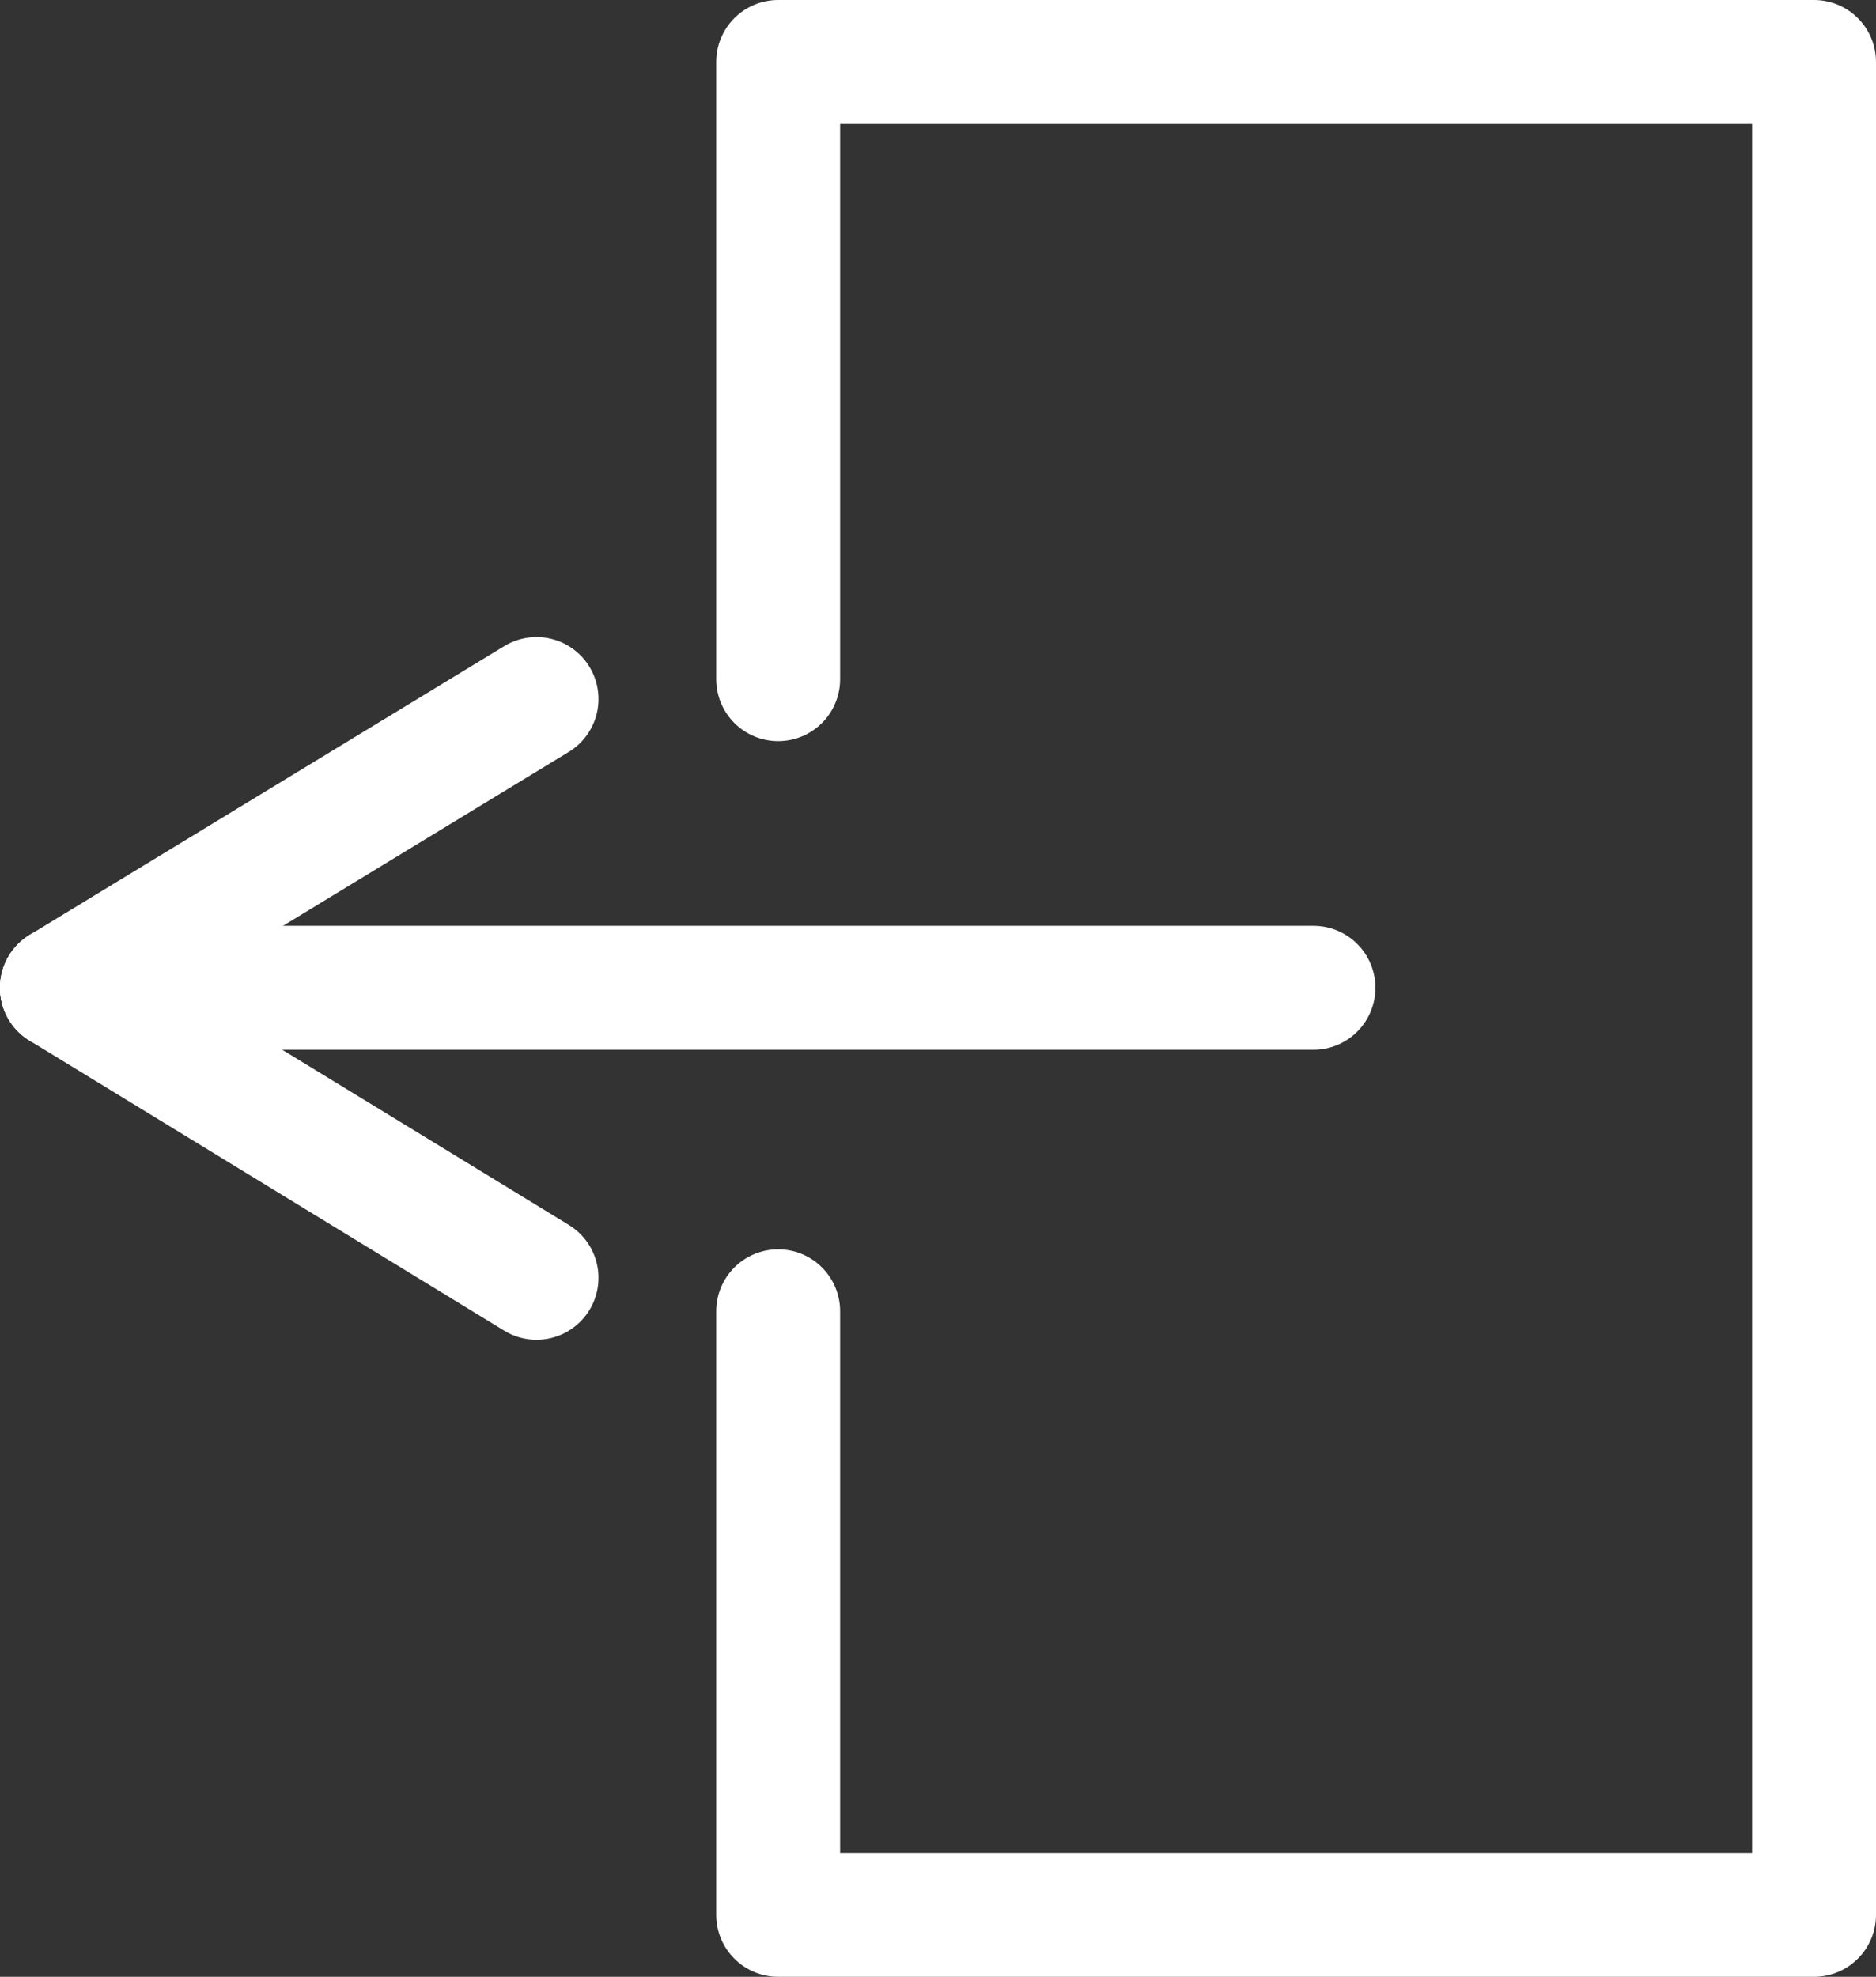 <svg xmlns="http://www.w3.org/2000/svg" viewBox="0 0 15.14 15.95"><rect x="0" y="0" width="15.14" height="15.95" fill="#333333" stroke="none"/><defs><style>.cls-1{fill:none;stroke:#fff;stroke-linecap:round;stroke-linejoin:round;}</style></defs><g id="Layer_2" data-name="Layer 2"><g id="Layer_1-2" data-name="Layer 1"><polyline class="cls-1" points="6.28 5.48 6.28 0.5 14.64 0.5 14.64 15.45 6.28 15.45 6.28 10.58"/><line class="cls-1" x1="10.6" y1="7.97" x2="0.5" y2="7.97"/><line class="cls-1" x1="4.33" y1="5.64" x2="0.5" y2="7.97"/><line class="cls-1" x1="4.33" y1="10.31" x2="0.5" y2="7.97"/></g></g></svg>